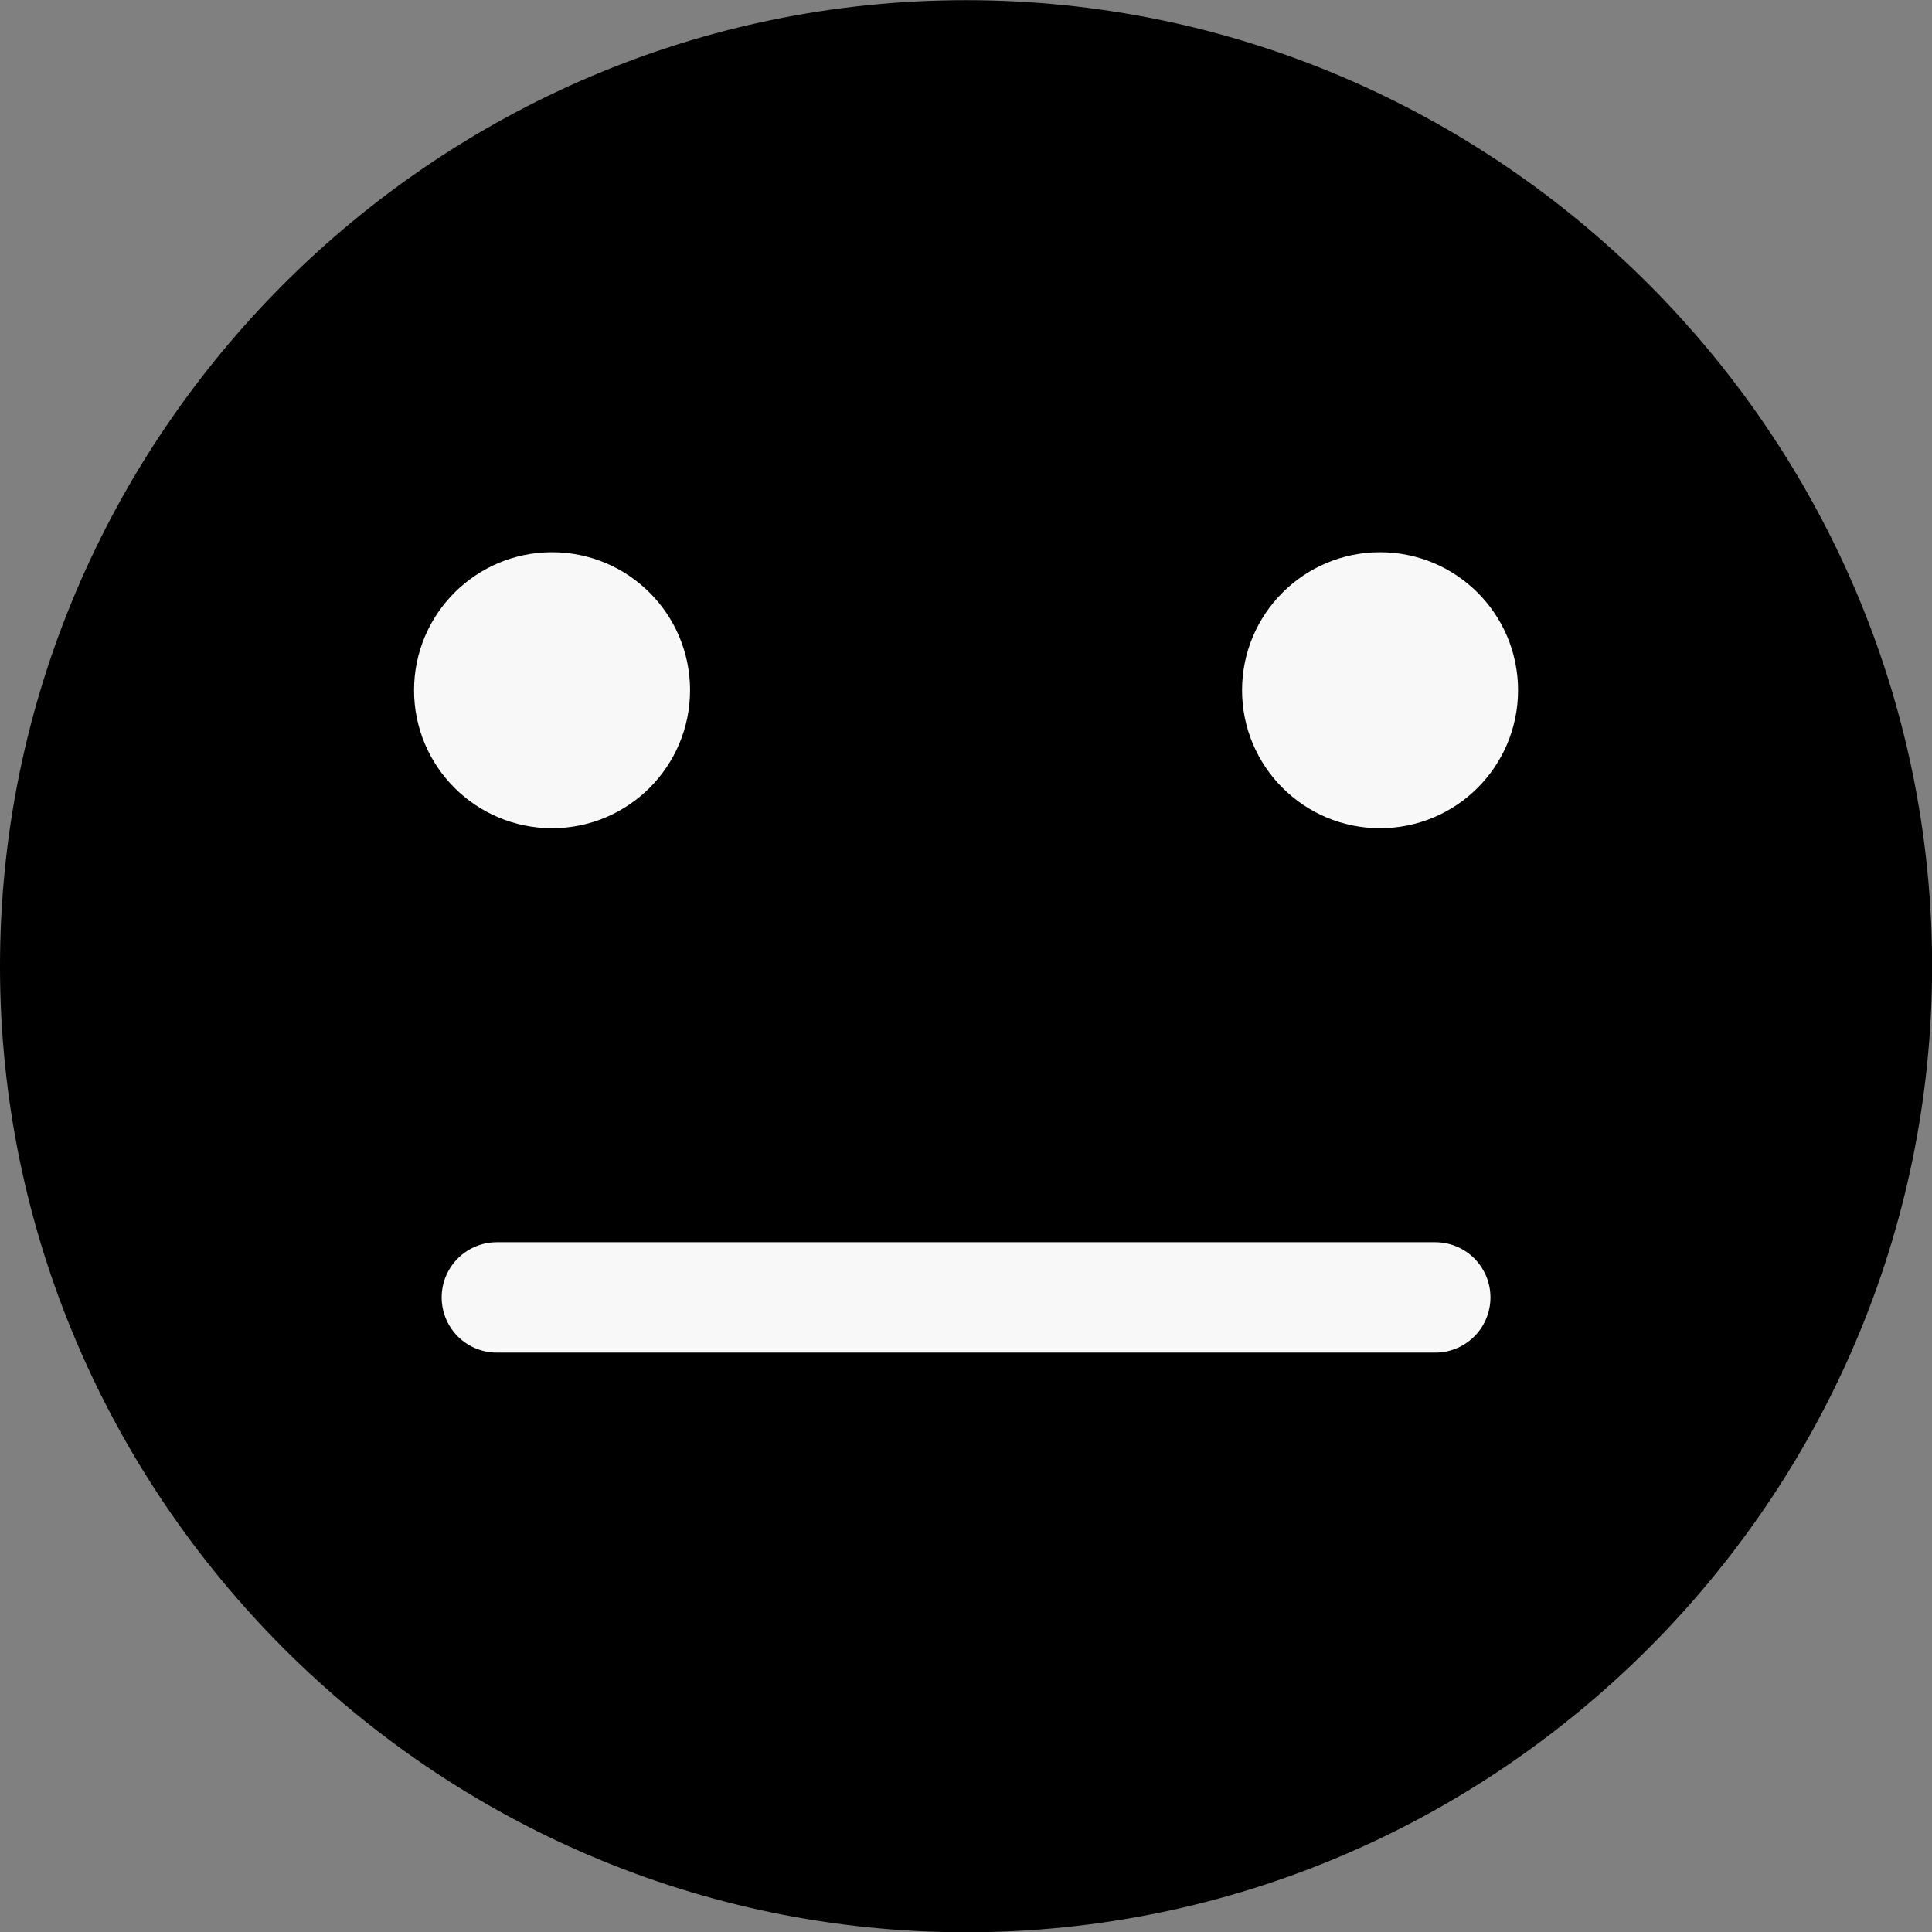<svg width="35" height="35" viewBox="0 0 35 35" fill="none" xmlns="http://www.w3.org/2000/svg">
<rect x="0" y="0" width="35" height="35" fill="#808080" stroke="none"/>
<path d="M0 17.504C0 7.878 7.875 0.003 17.501 0.003C27.127 0.003 35.002 7.878 35.002 17.504C35.002 27.13 27.127 35.005 17.501 35.005C7.875 35.005 0 27.13 0 17.504Z" fill="black"/>
<circle cx="10.001" cy="12.504" r="2" fill="#F8F8F8" stroke="#F8F8F8"/>
<circle cx="25.001" cy="12.504" r="2" fill="#F8F8F8" stroke="#F8F8F8"/>
<line x1="9.001" y1="23.504" x2="26.001" y2="23.504" stroke="#F8F8F8" stroke-width="2" stroke-linecap="round"/>
</svg>
